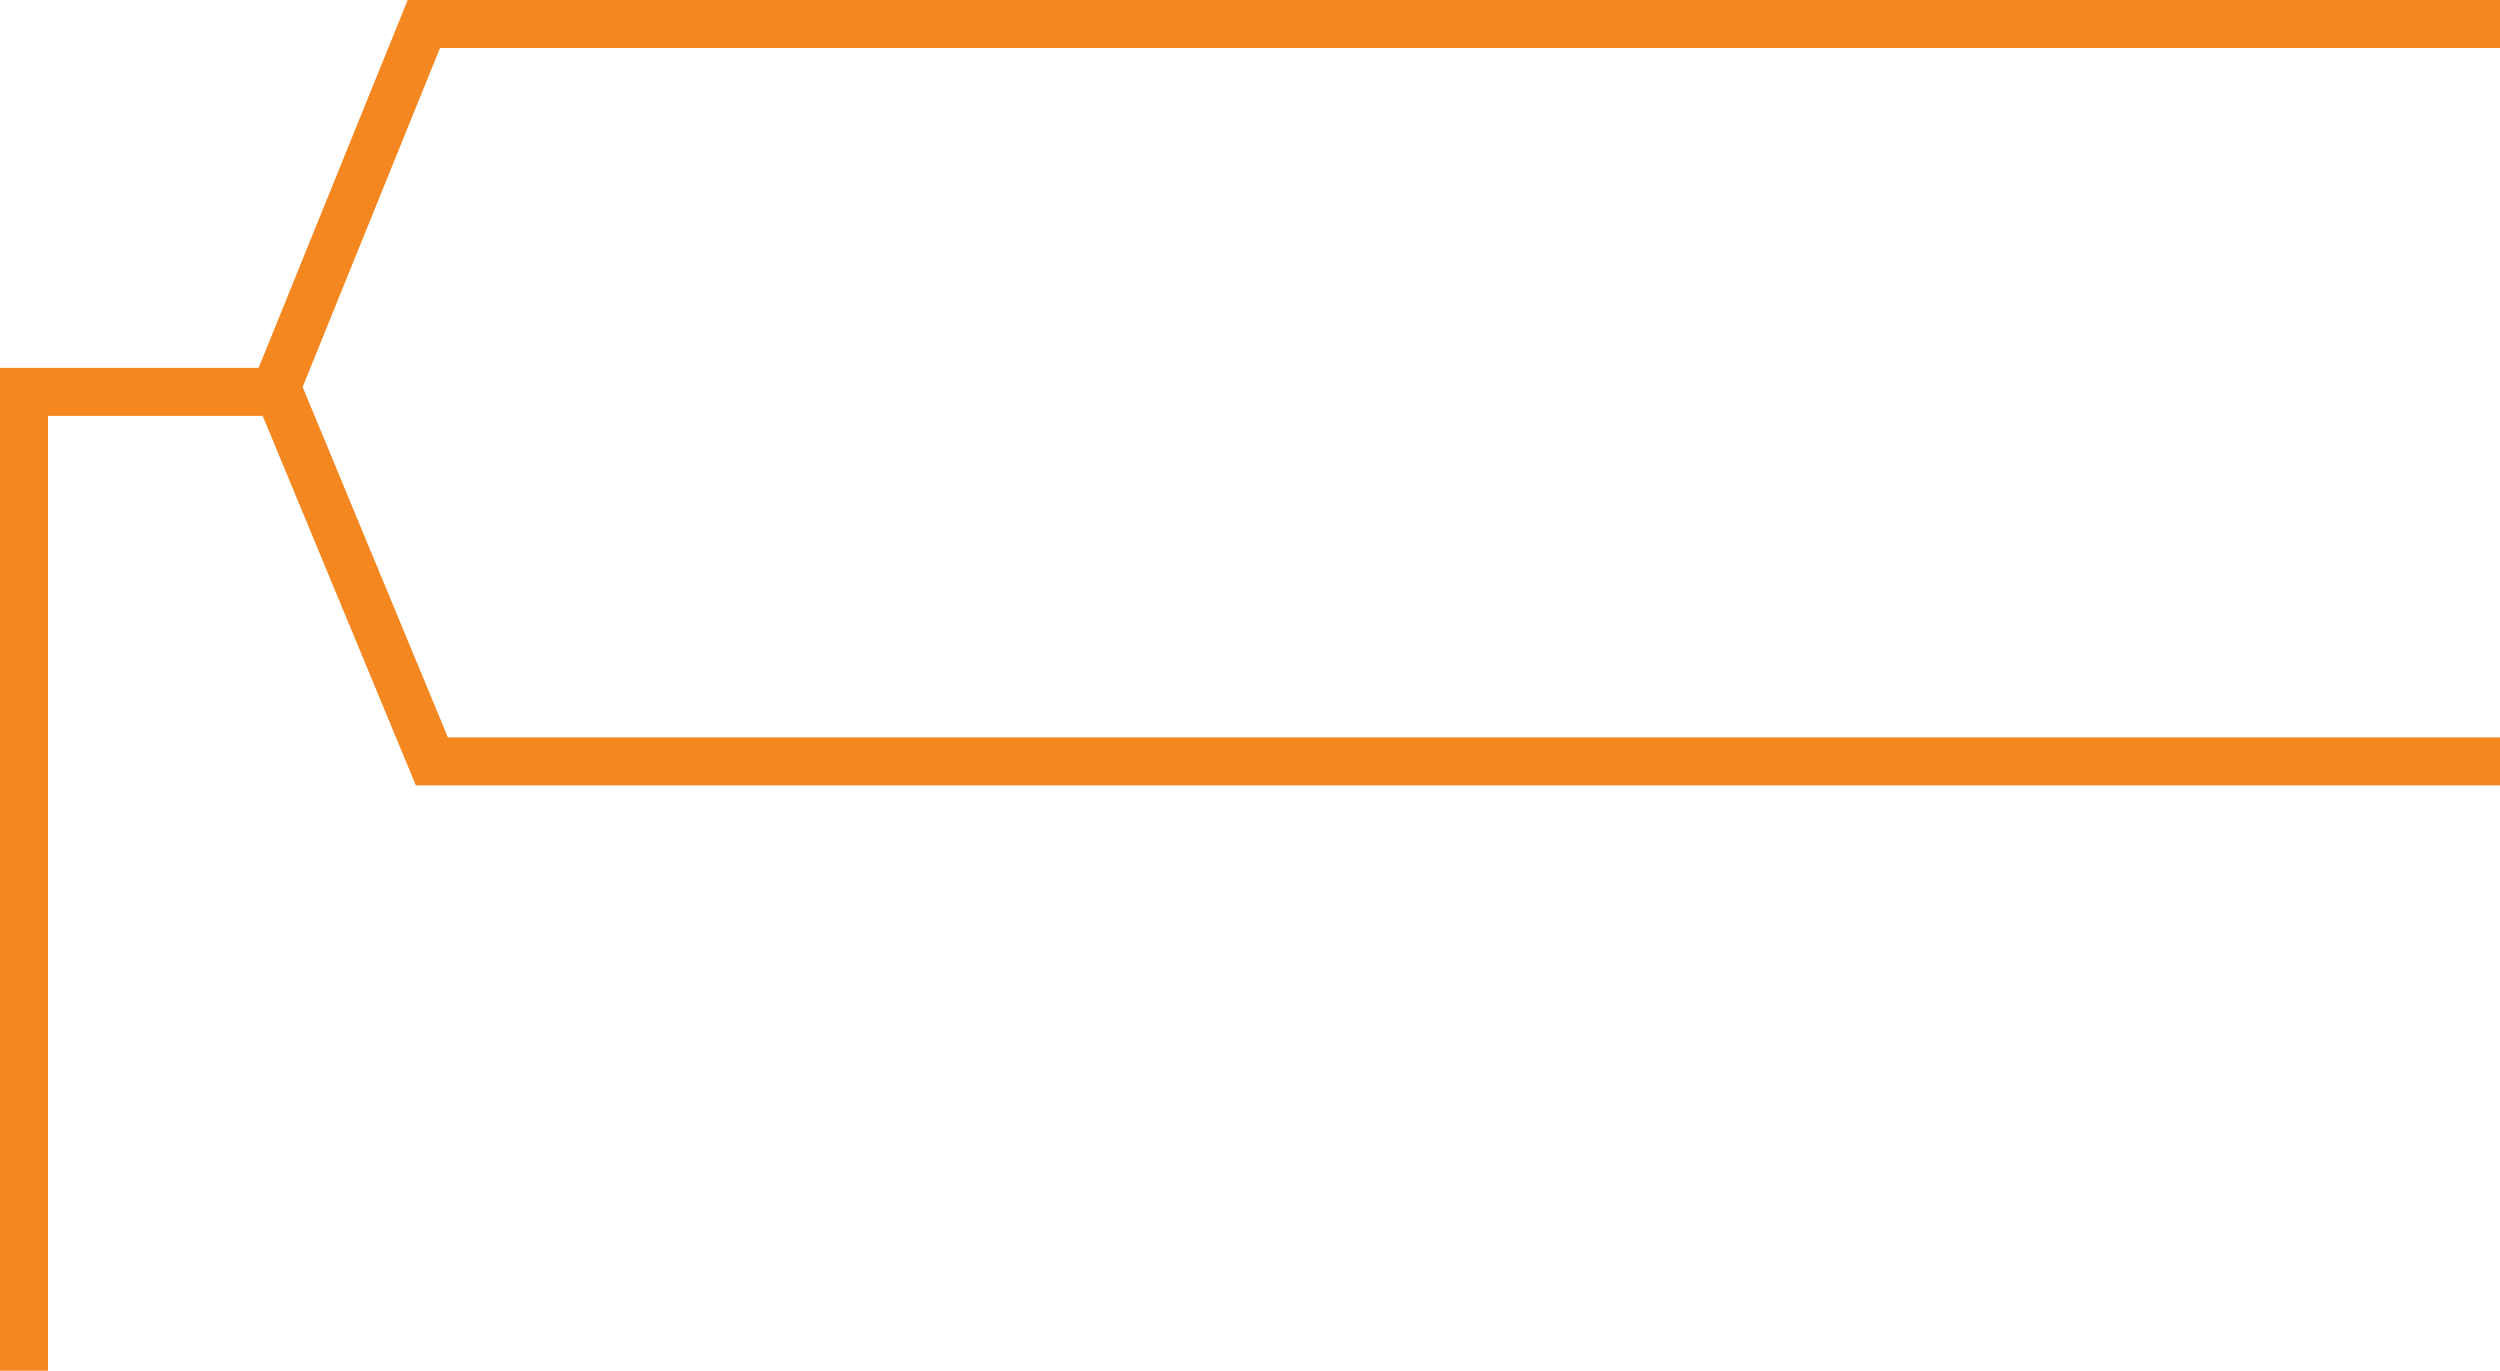 <?xml version="1.0" encoding="UTF-8"?>
<svg id="a" data-name="Layer 1" xmlns="http://www.w3.org/2000/svg" viewBox="0 0 156.3 85.7">
  <defs>
    <style>
      .b {
        fill: none;
        stroke: #f58720;
        stroke-miterlimit: 10;
        stroke-width: 3px;
      }
    </style>
  </defs>
  <polyline class="b" points="156.3 1.5 26.5 1.5 17.3 24.2 27 47.6 156.3 47.6"/>
  <polyline class="b" points="1.5 85.7 1.5 24.5 17.3 24.5"/>
</svg>
